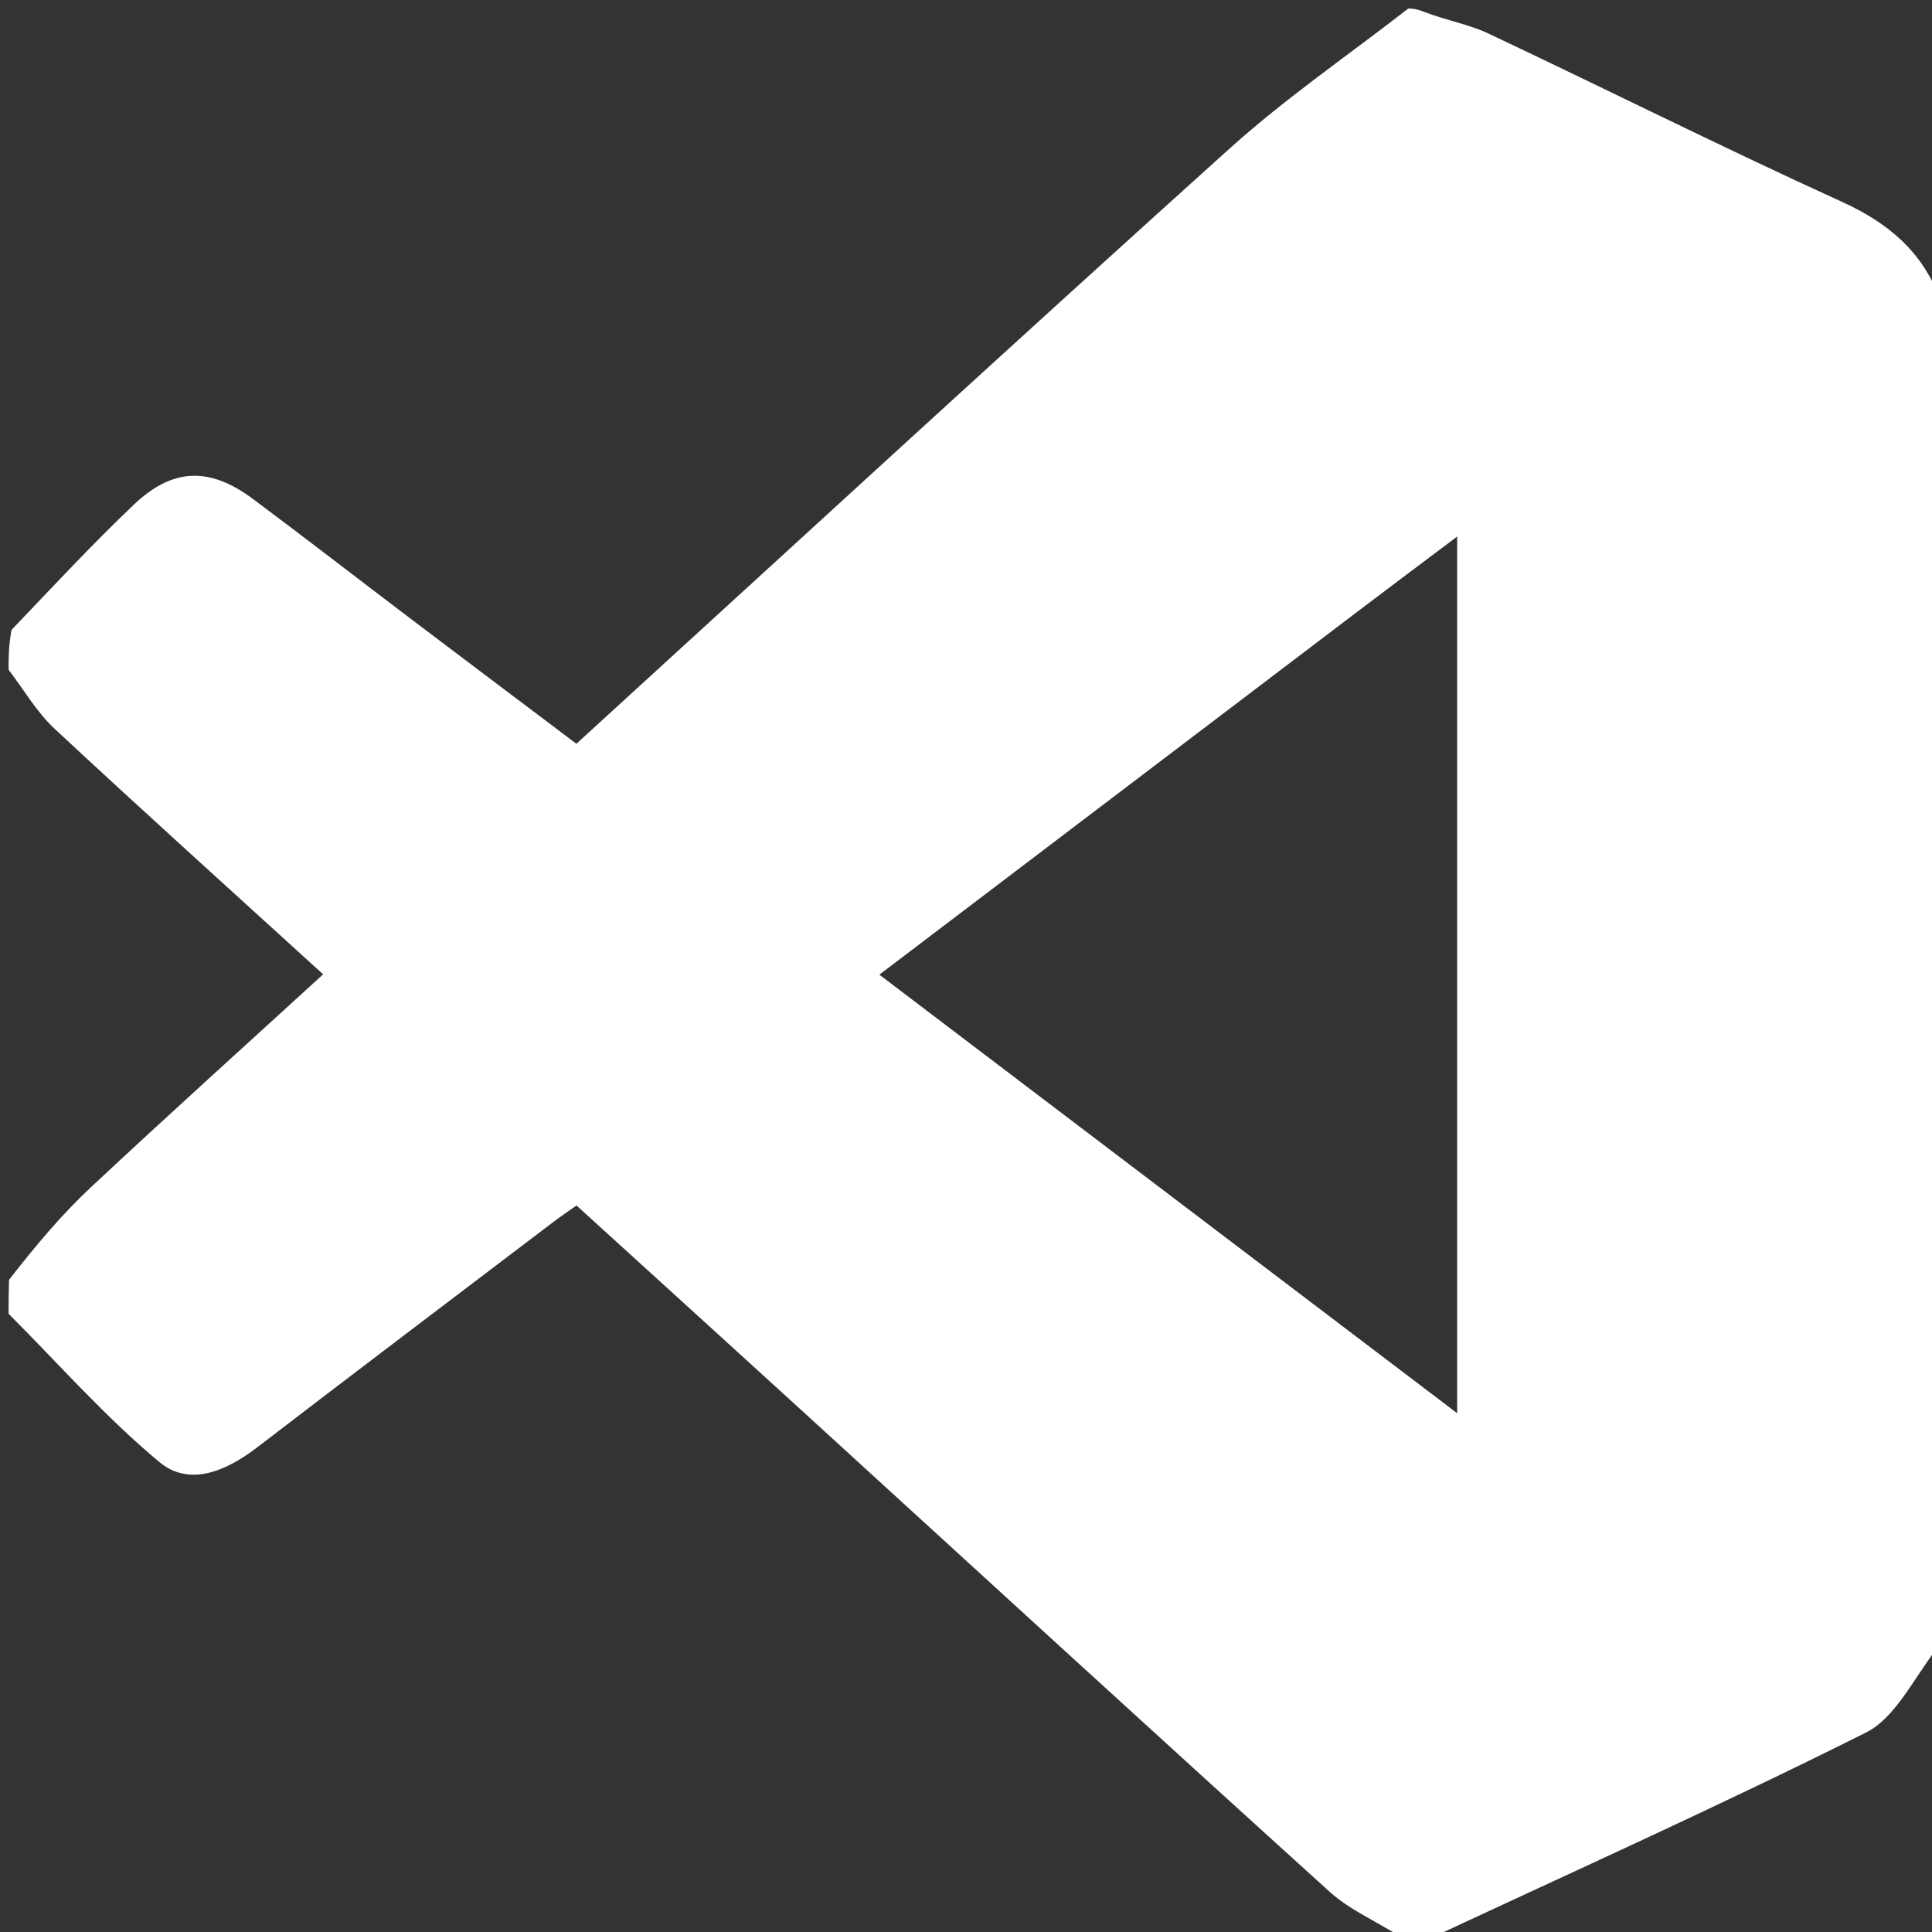 <svg version="1.1" id="Layer_1" xmlns="http://www.w3.org/2000/svg" xmlns:xlink="http://www.w3.org/1999/xlink" x="0px" y="0px"
	 width="100%" viewBox="0 0 225 225" enable-background="new 0 0 225 225" xml:space="preserve">
<rect x="0" y="0" width="225" height="225" fill="#333333" stroke="none"/>
<path fill="#FFFFFF" opacity="1" stroke="none" 
	d="
M166,226 
	C165.25,226 164.5,226 163.281,225.659 
	C160.153,223.68 157.163,222.407 154.886,220.347 
	C134.172,201.604 113.587,182.719 92.955,163.885 
	C84.391,156.068 75.805,148.276 67.141,140.392 
	C66.049,141.165 65.234,141.708 64.456,142.299 
	C52.951,151.039 41.426,159.752 29.965,168.549 
	C26.399,171.287 22.092,173.204 18.569,170.275 
	C12.275,165.044 6.811,158.813 1,153 
	C1,151.933 1,150.867 1.053,149.045 
	C4.244,144.949 7.213,141.428 10.553,138.302 
	C19.437,129.986 28.481,121.84 37.633,113.469 
	C26.885,103.674 16.538,94.358 6.353,84.867 
	C4.256,82.913 2.768,80.306 1,78 
	C1,76.611 1,75.222 1.343,73.356 
	C6.308,68.162 10.808,63.317 15.591,58.769 
	C20.111,54.469 24.41,54.352 29.437,58.094 
	C35.575,62.663 41.62,67.358 47.721,71.979 
	C54.175,76.867 60.646,81.731 67.126,86.618 
	C92.704,63.267 117.822,40.15 143.189,17.309 
	C149.723,11.426 157.042,6.413 164,1 
	C164.444,1 164.889,1 165.792,1.362 
	C168.604,2.429 171.094,2.846 173.291,3.883 
	C187.06,10.381 200.679,17.207 214.534,23.515 
	C219.981,25.995 223.956,29.392 226,35 
	C226,87.021 226,139.042 225.725,191.748 
	C222.771,195.618 220.723,200.061 217.307,201.773 
	C200.403,210.245 183.138,217.995 166,226 
M158.451,70.956 
	C139.868,85.066 121.284,99.176 102.408,113.51 
	C125.046,130.691 147.102,147.431 169.7,164.582 
	C169.7,130.245 169.7,96.751 169.7,62.488 
	C165.803,65.413 162.407,67.962 158.451,70.956 
z"/>
</svg>